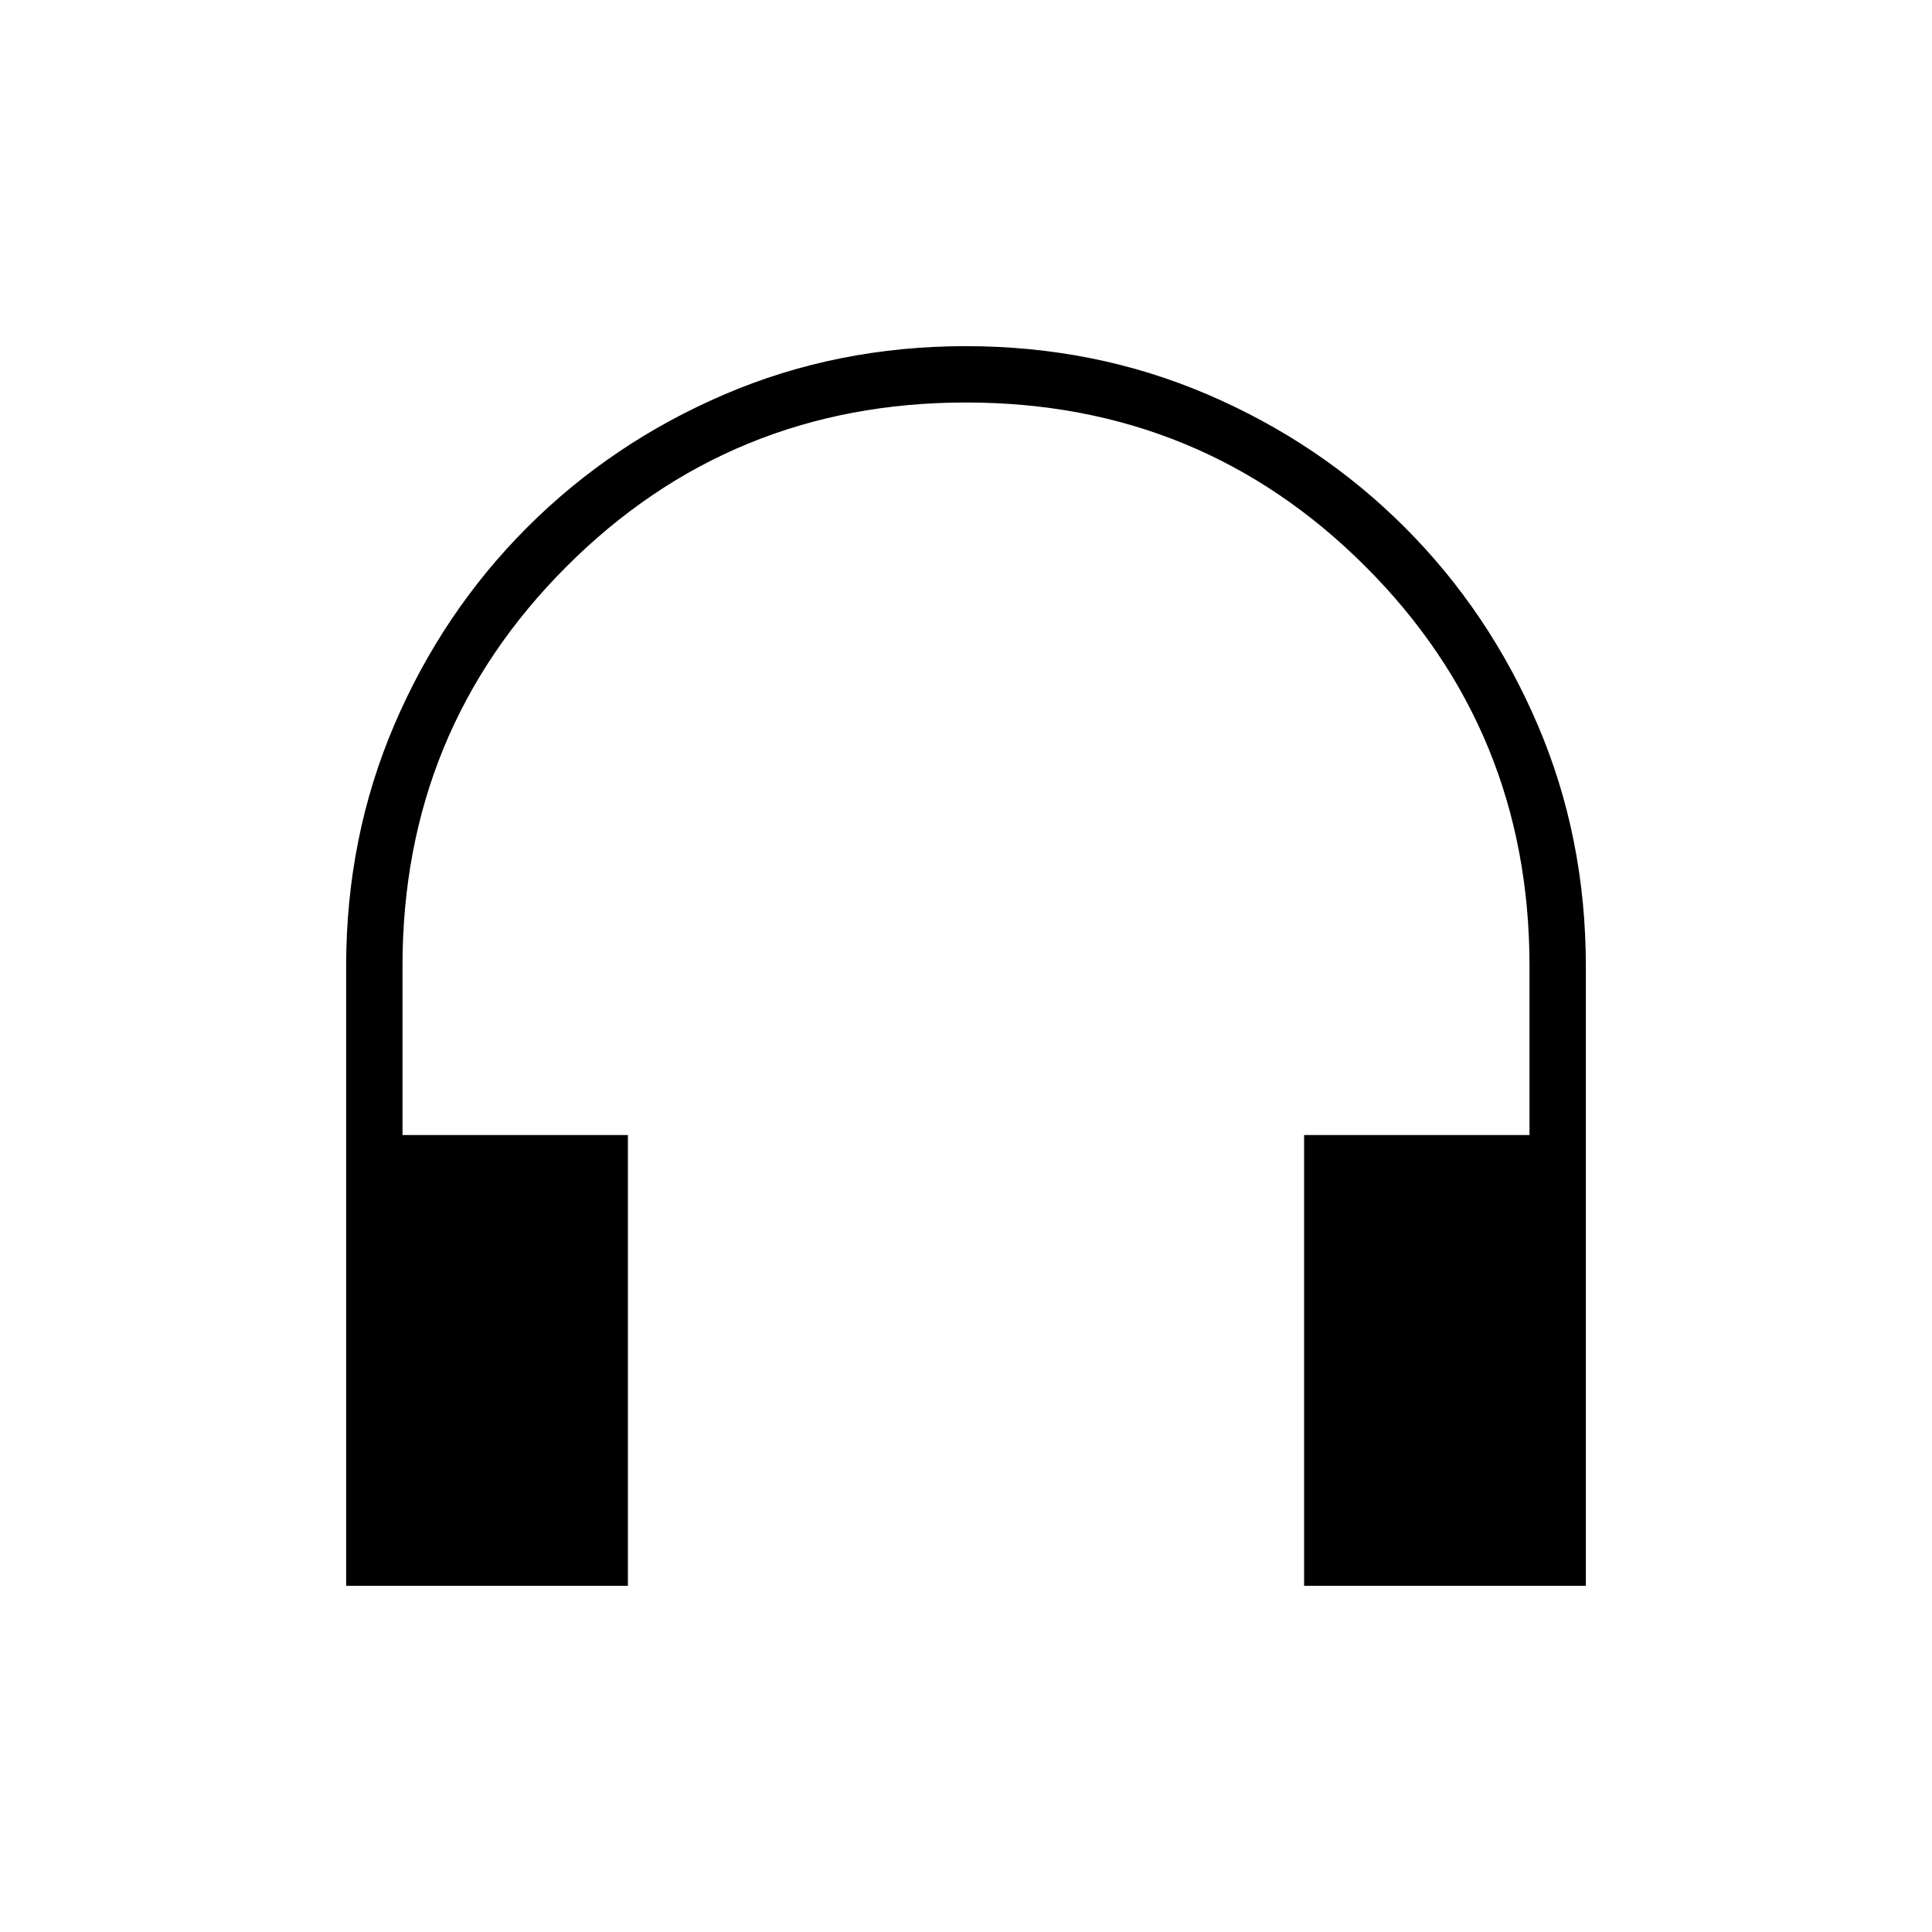 <svg xmlns="http://www.w3.org/2000/svg" height="24" viewBox="0 -960 960 960" width="24"><path d="M312-172H172v-307.862Q172-544 196-600t66-98q42-42 97.943-66t120-24Q544-788 600-764t98 66q42 42 66 98.011 24 56.01 24 120.144V-172H648v-224h112v-84q0-117-81.5-198.5T480-760q-117 0-198.5 81.5T200-480v84h112v224Z"/></svg>
